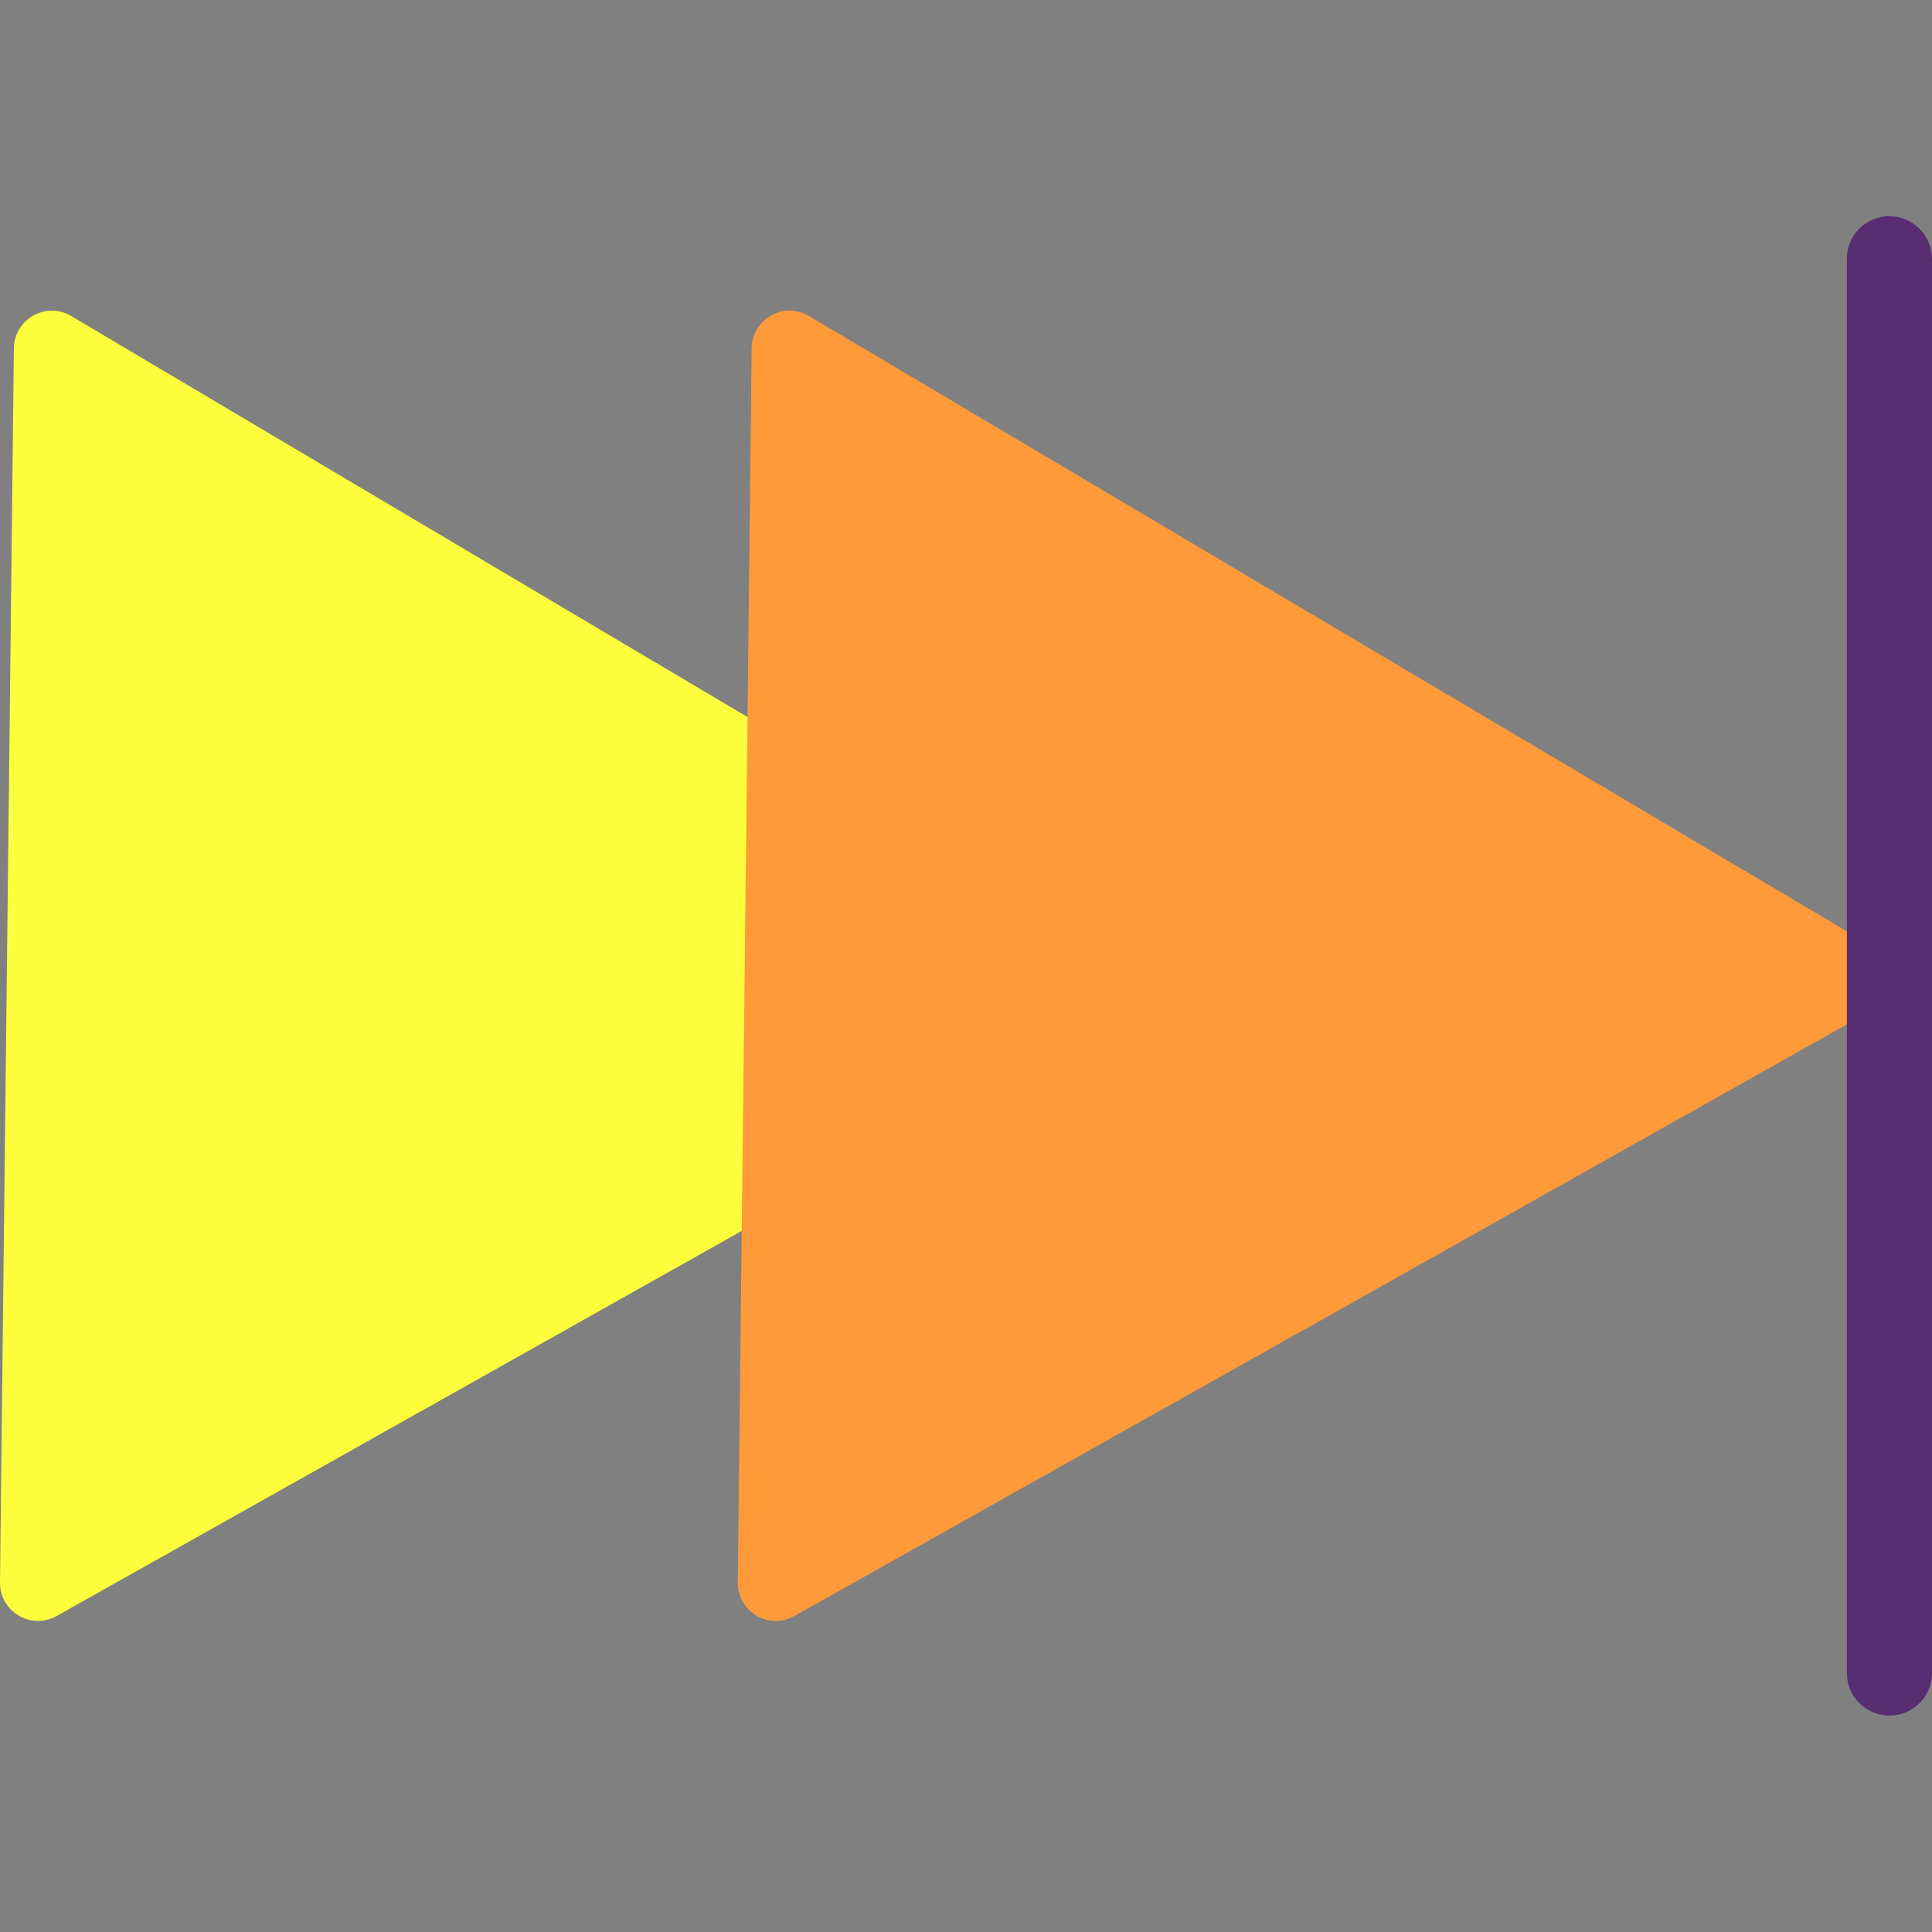 <svg xmlns="http://www.w3.org/2000/svg" viewBox="0 0 64 64" id="Nextbutton"><rect x="0" y="0" width="64" height="64" fill="#808080" stroke="none"/><path fill="#fdff3d" d="M1.88 53.53c-.85.48-1.89-.14-1.88-1.11l.23-20.44.23-20.44c.01-.97 1.07-1.57 1.9-1.07L19.95 20.9l17.58 10.42c.84.49.82 1.71-.02 2.18L19.69 43.52 1.88 53.53z" class="colorea6158 svgShape"></path><path fill="#ff9a3a" d="M26.32 53.53c-.85.48-1.89-.14-1.88-1.11l.23-20.44.23-20.44c.01-.97 1.07-1.57 1.9-1.07L44.39 20.9l17.58 10.42c.84.49.82 1.71-.02 2.18L44.14 43.52 26.32 53.53z" class="coloree716b svgShape"></path><path fill="#592d72" d="M62.59 56.83c-.78 0-1.41-.63-1.41-1.41V8.57c0-.78.63-1.41 1.41-1.41.78.01 1.41.64 1.41 1.41v46.85c0 .78-.63 1.41-1.41 1.41z" class="color515e6d svgShape"></path></svg>